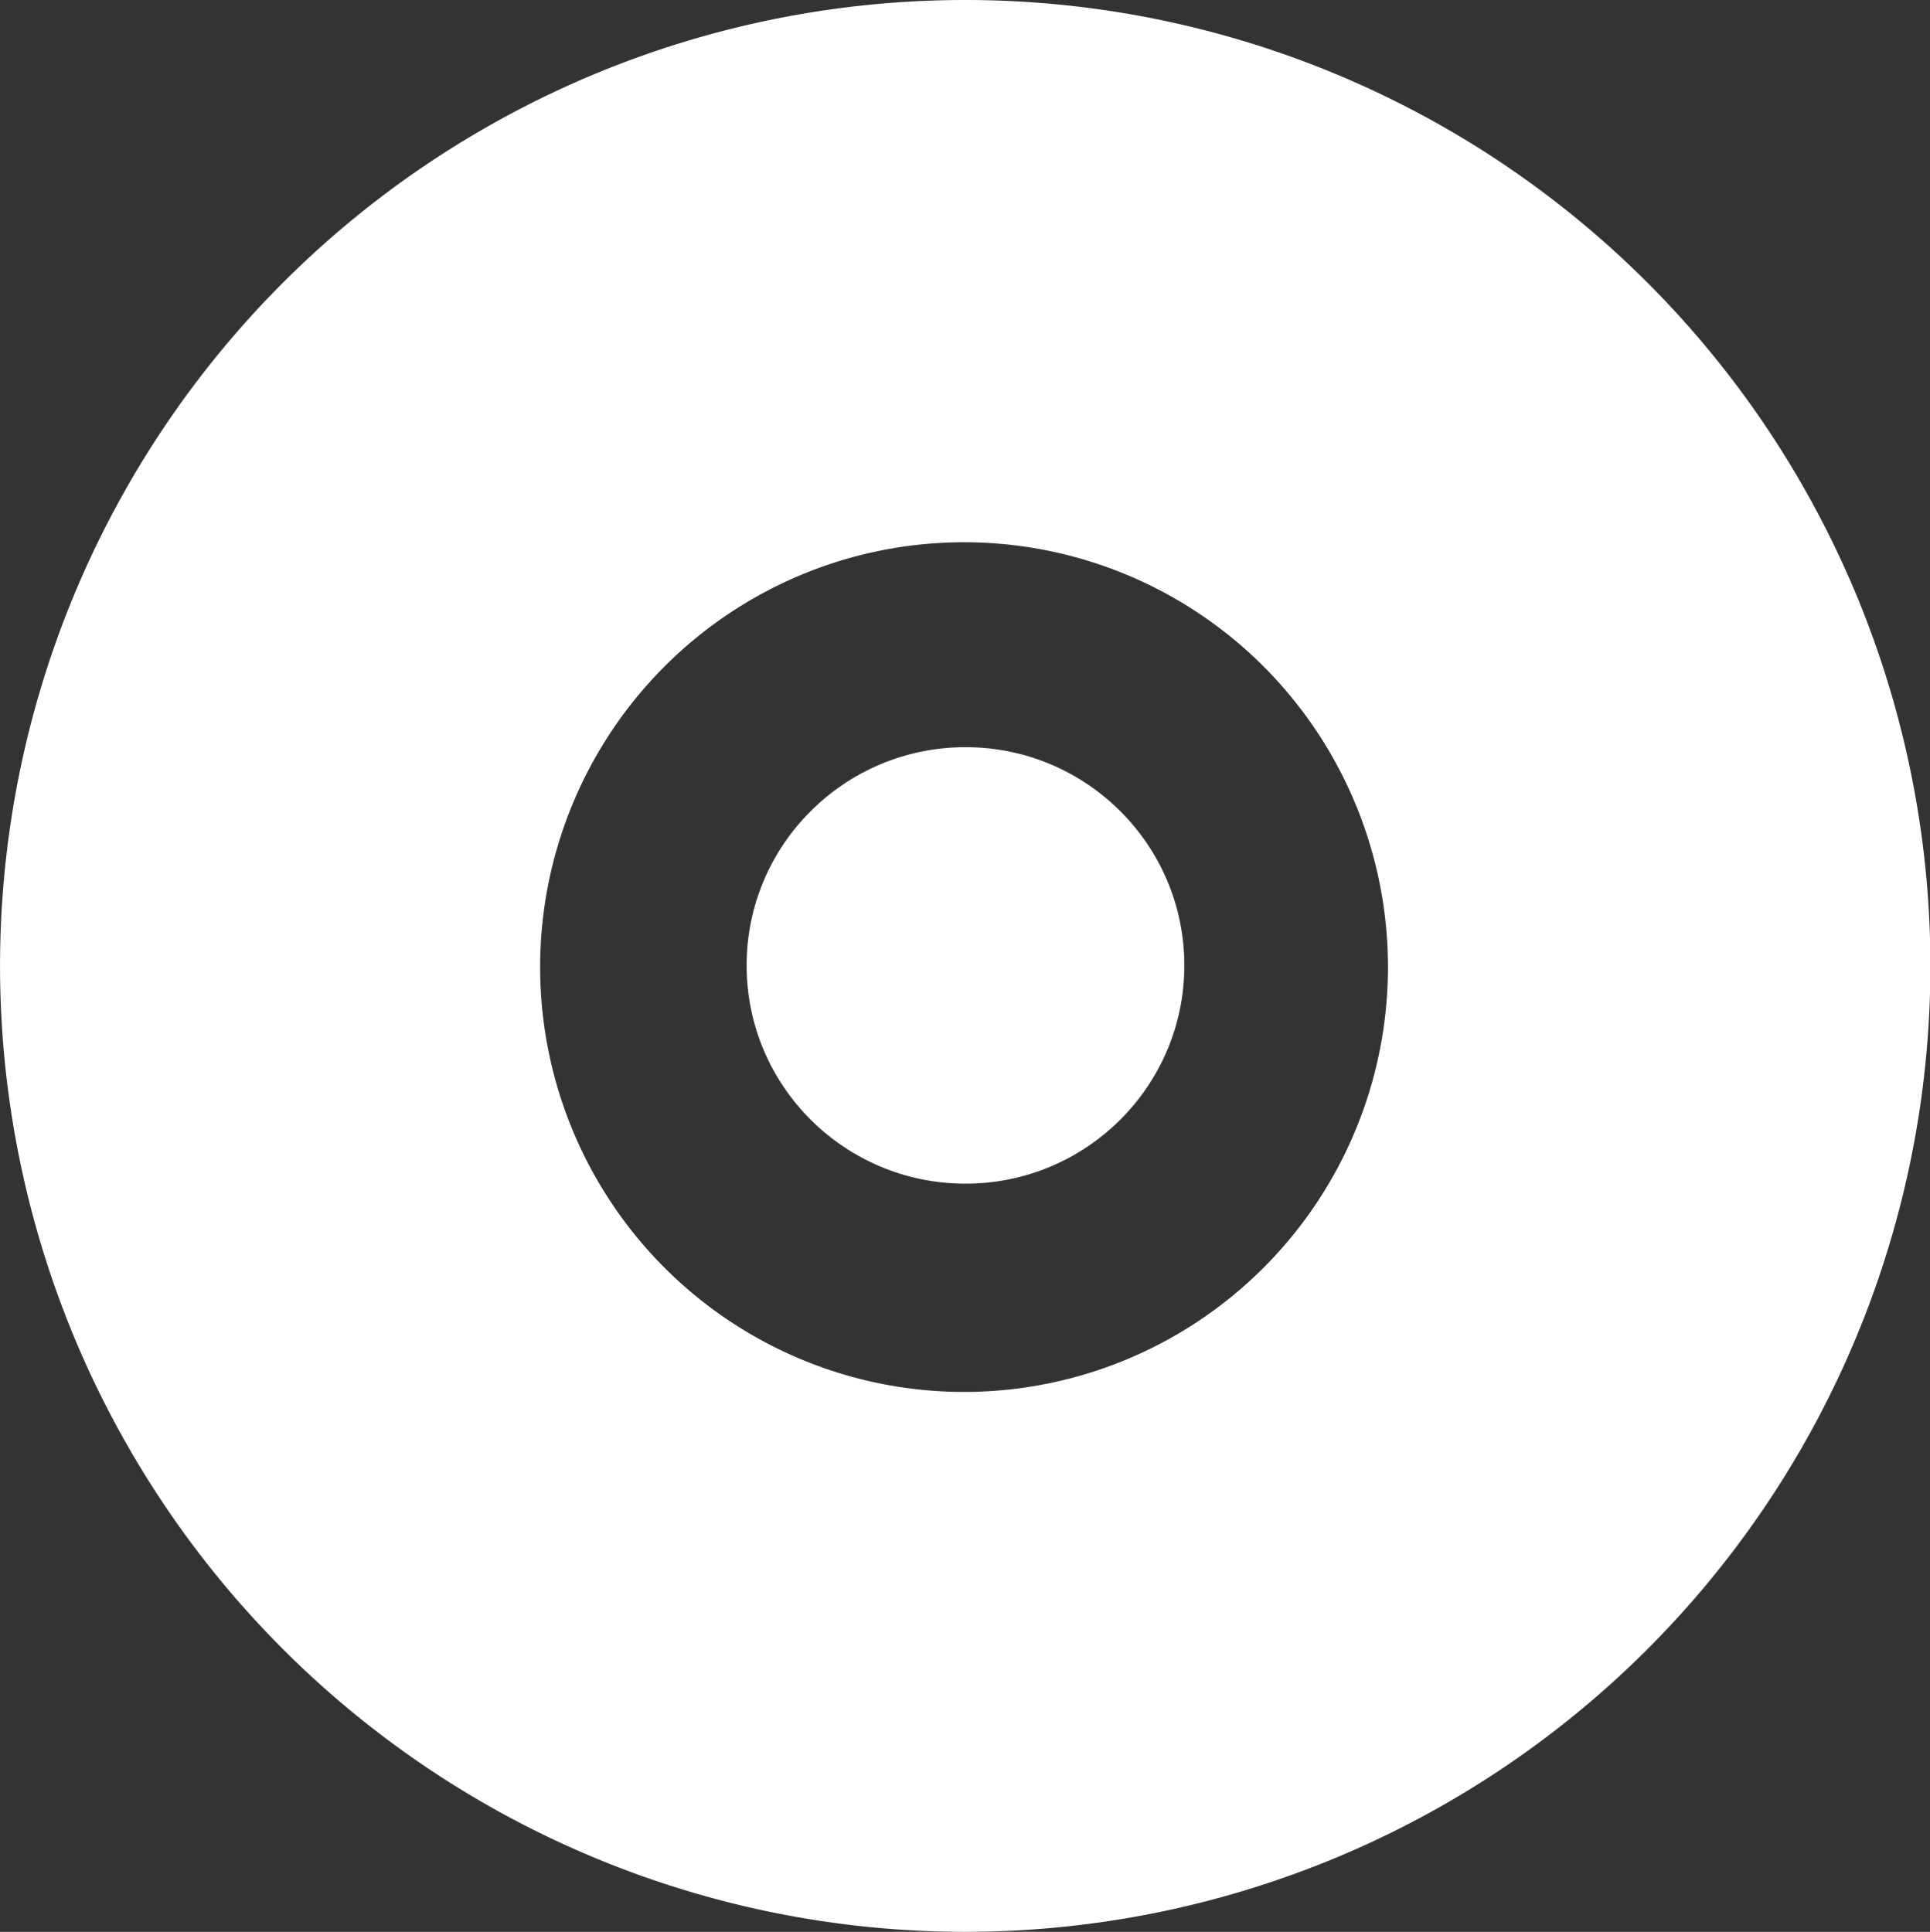 <?xml version="1.0" encoding="UTF-8" standalone="no"?>
<!-- Created with Inkscape (http://www.inkscape.org/) -->

<svg
   width="490.871"
   height="491.416"
   viewBox="0 0 129.876 130.02"
   version="1.1"
   id="svg5"
   xml:space="preserve"
   xmlns="http://www.w3.org/2000/svg"
   xmlns:svg="http://www.w3.org/2000/svg"><rect x="0" y="0" width="129.876" height="130.02" fill="#333333" stroke="none"/><defs
     id="defs2" /><g
     id="layer3"
     transform="matrix(1.356,0,0,1,-14.391,-1.191)"><path
       id="ellipse358"
       style="fill:#ffffff;fill-opacity:1;stroke-width:2.353;stroke-linecap:round;stroke-linejoin:round"
       d="M 58.513,1.191 A 47.898,65.01 0 0 0 10.615,66.201 47.898,65.01 0 0 0 58.513,131.211 47.898,65.01 0 0 0 106.411,66.201 47.898,65.01 0 0 0 58.513,1.191 Z m -0.058,36.496 A 21.037,28.593 0 0 1 79.492,66.28 21.037,28.593 0 0 1 58.455,94.873 21.037,28.593 0 0 1 37.418,66.28 21.037,28.593 0 0 1 58.455,37.687 Z" /></g><g
     id="g944"
     transform="translate(-1.08,-1.191)" /><g
     id="layer2"
     transform="translate(-1.08,-1.191)"
     style="fill:#ffffff;fill-opacity:1"><ellipse
       style="fill:#ffffff;stroke-width:0.62;stroke-linecap:round;stroke-linejoin:round;fill-opacity:1"
       id="path355"
       cx="66.05"
       cy="66.168"
       rx="14.728"
       ry="14.689" /></g><g
     id="g360"
     transform="translate(-1.08,-1.191)" /></svg>
